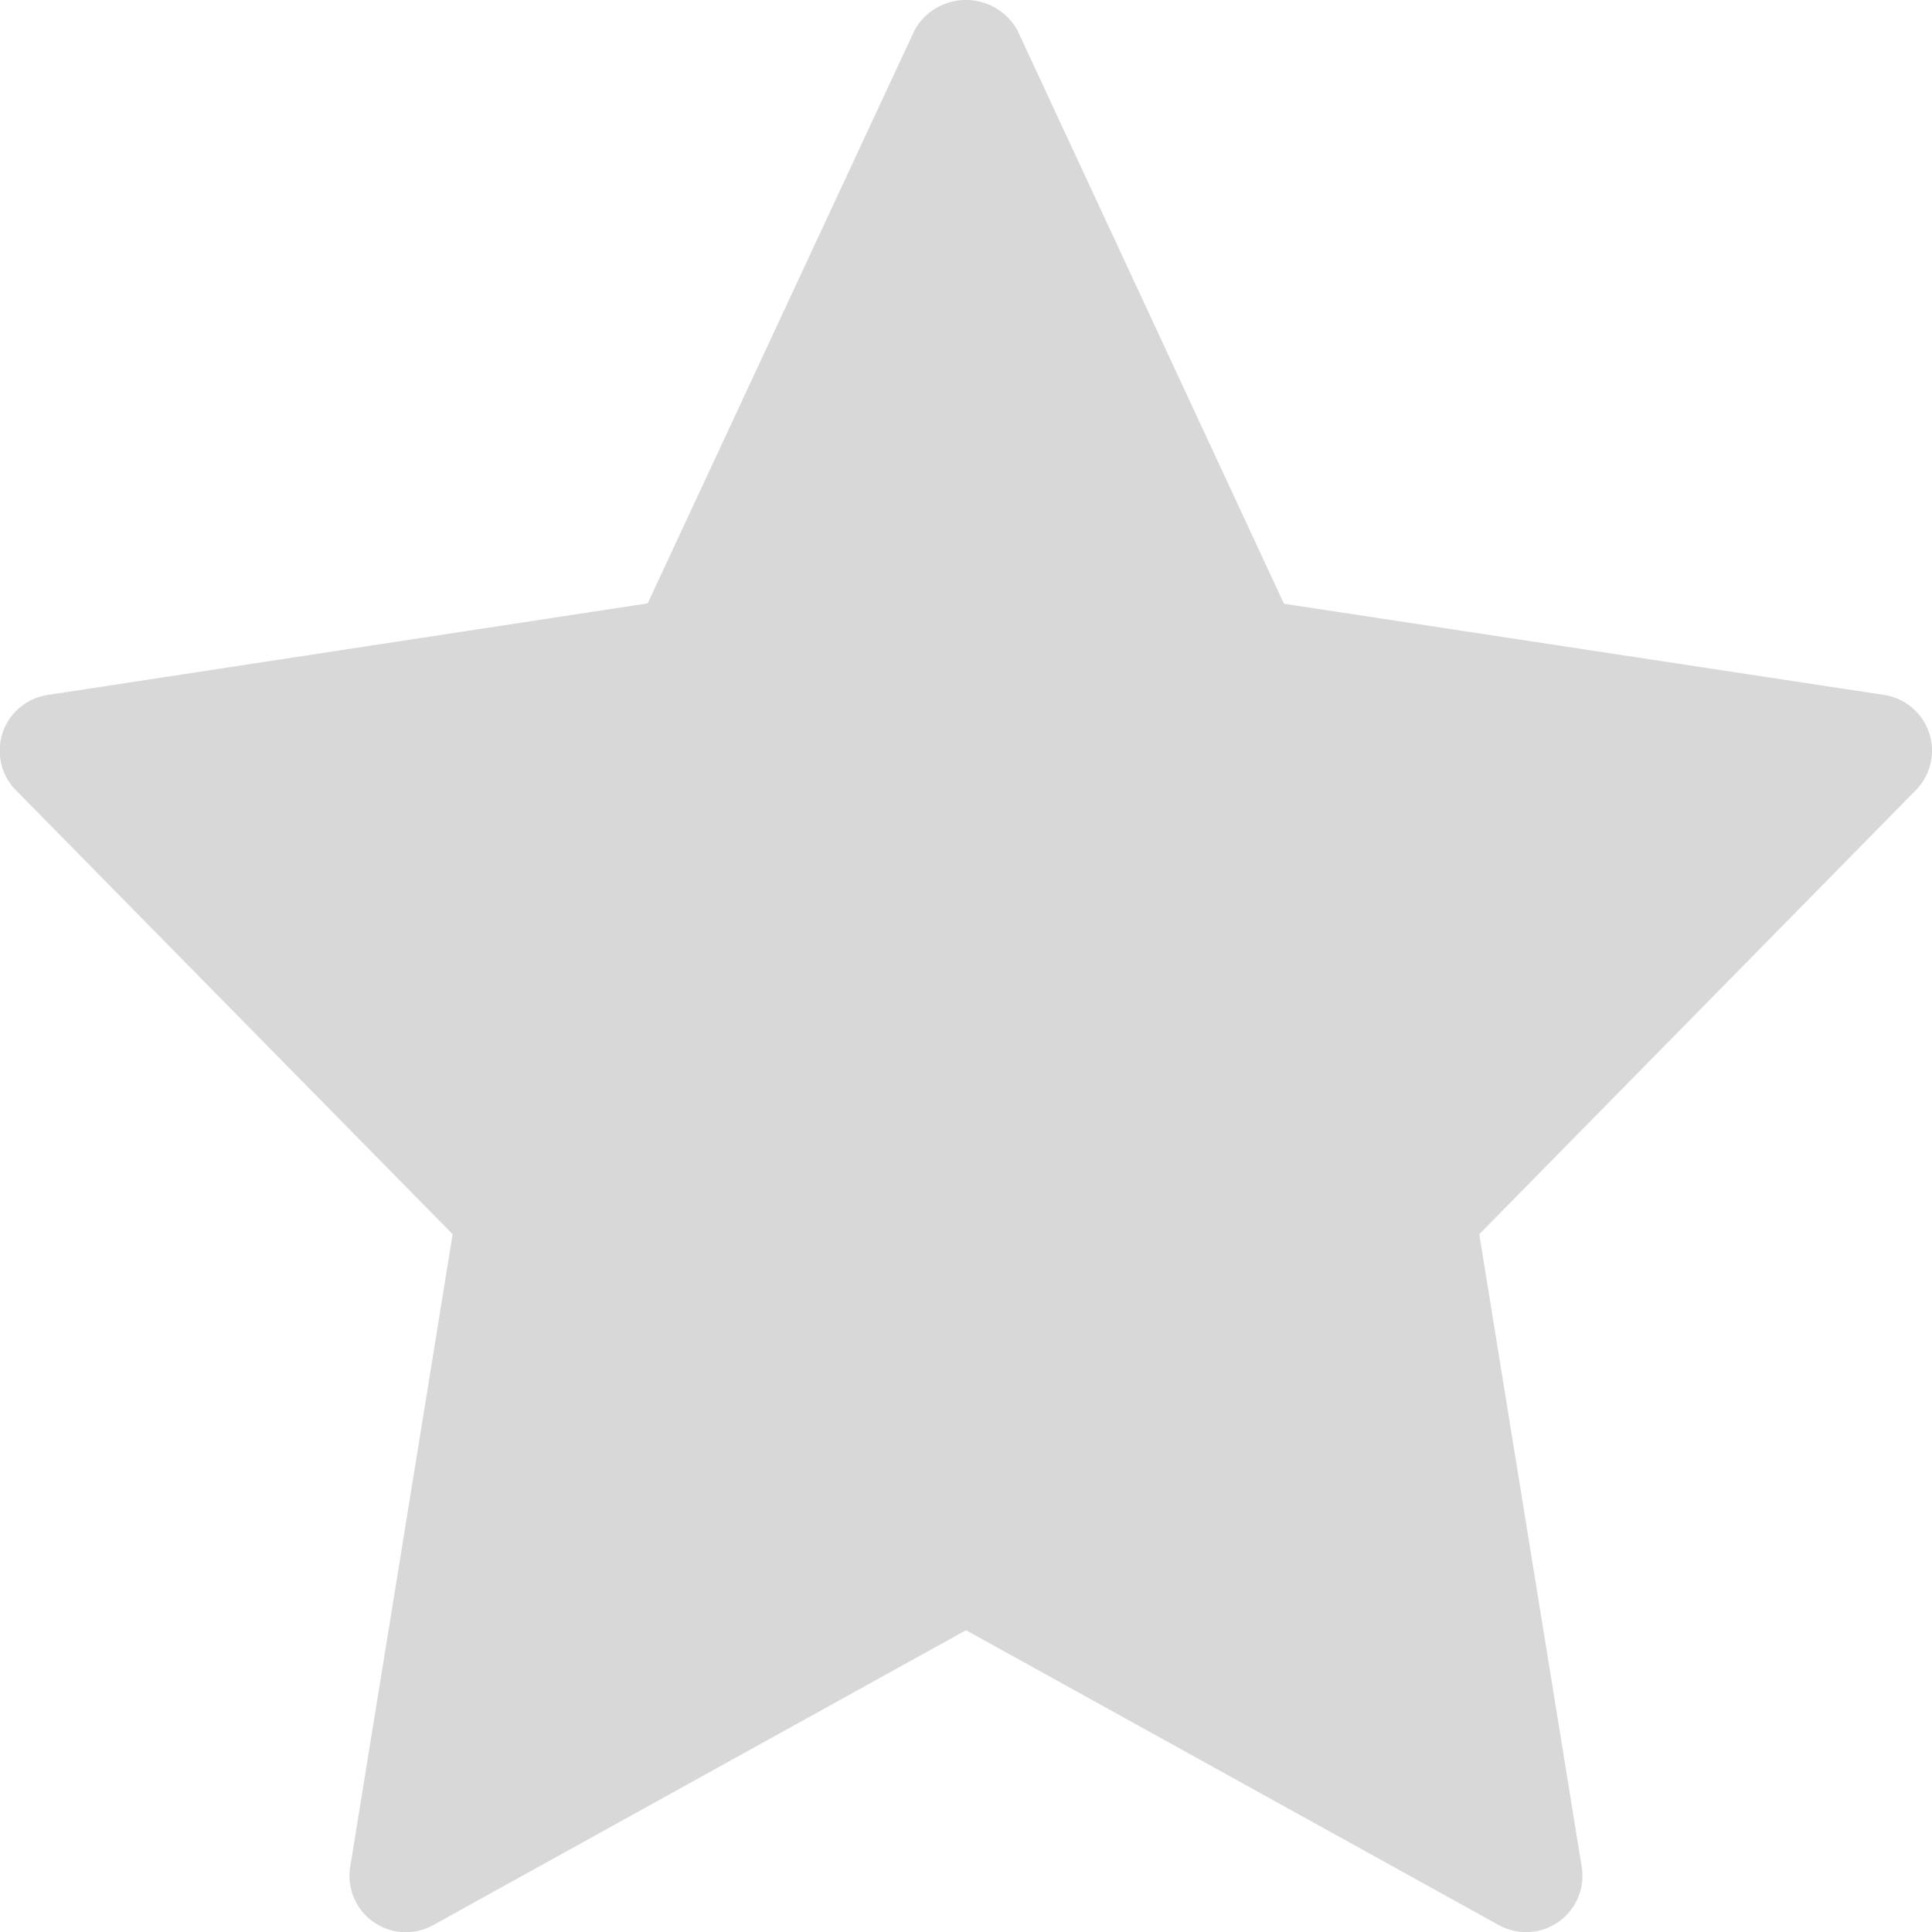 <svg xmlns="http://www.w3.org/2000/svg" width="24" height="24" viewBox="0 0 24 24">
  <path id="star" d="M23.963,9.468A.7.7,0,0,0,23.4,9l-7.45-1.132L12.636.739a.731.731,0,0,0-1.273,0L8.046,7.863.6,9a.7.7,0,0,0-.4,1.187L5.623,15.7,4.352,23.55a.7.7,0,0,0,1.034.73L12,20.619l6.613,3.66a.7.7,0,0,0,1.034-.73L18.376,15.7,23.8,10.183A.7.7,0,0,0,23.963,9.468Z" transform="translate(0 -0.368)" fill="#d8d8d9"/>
</svg>
